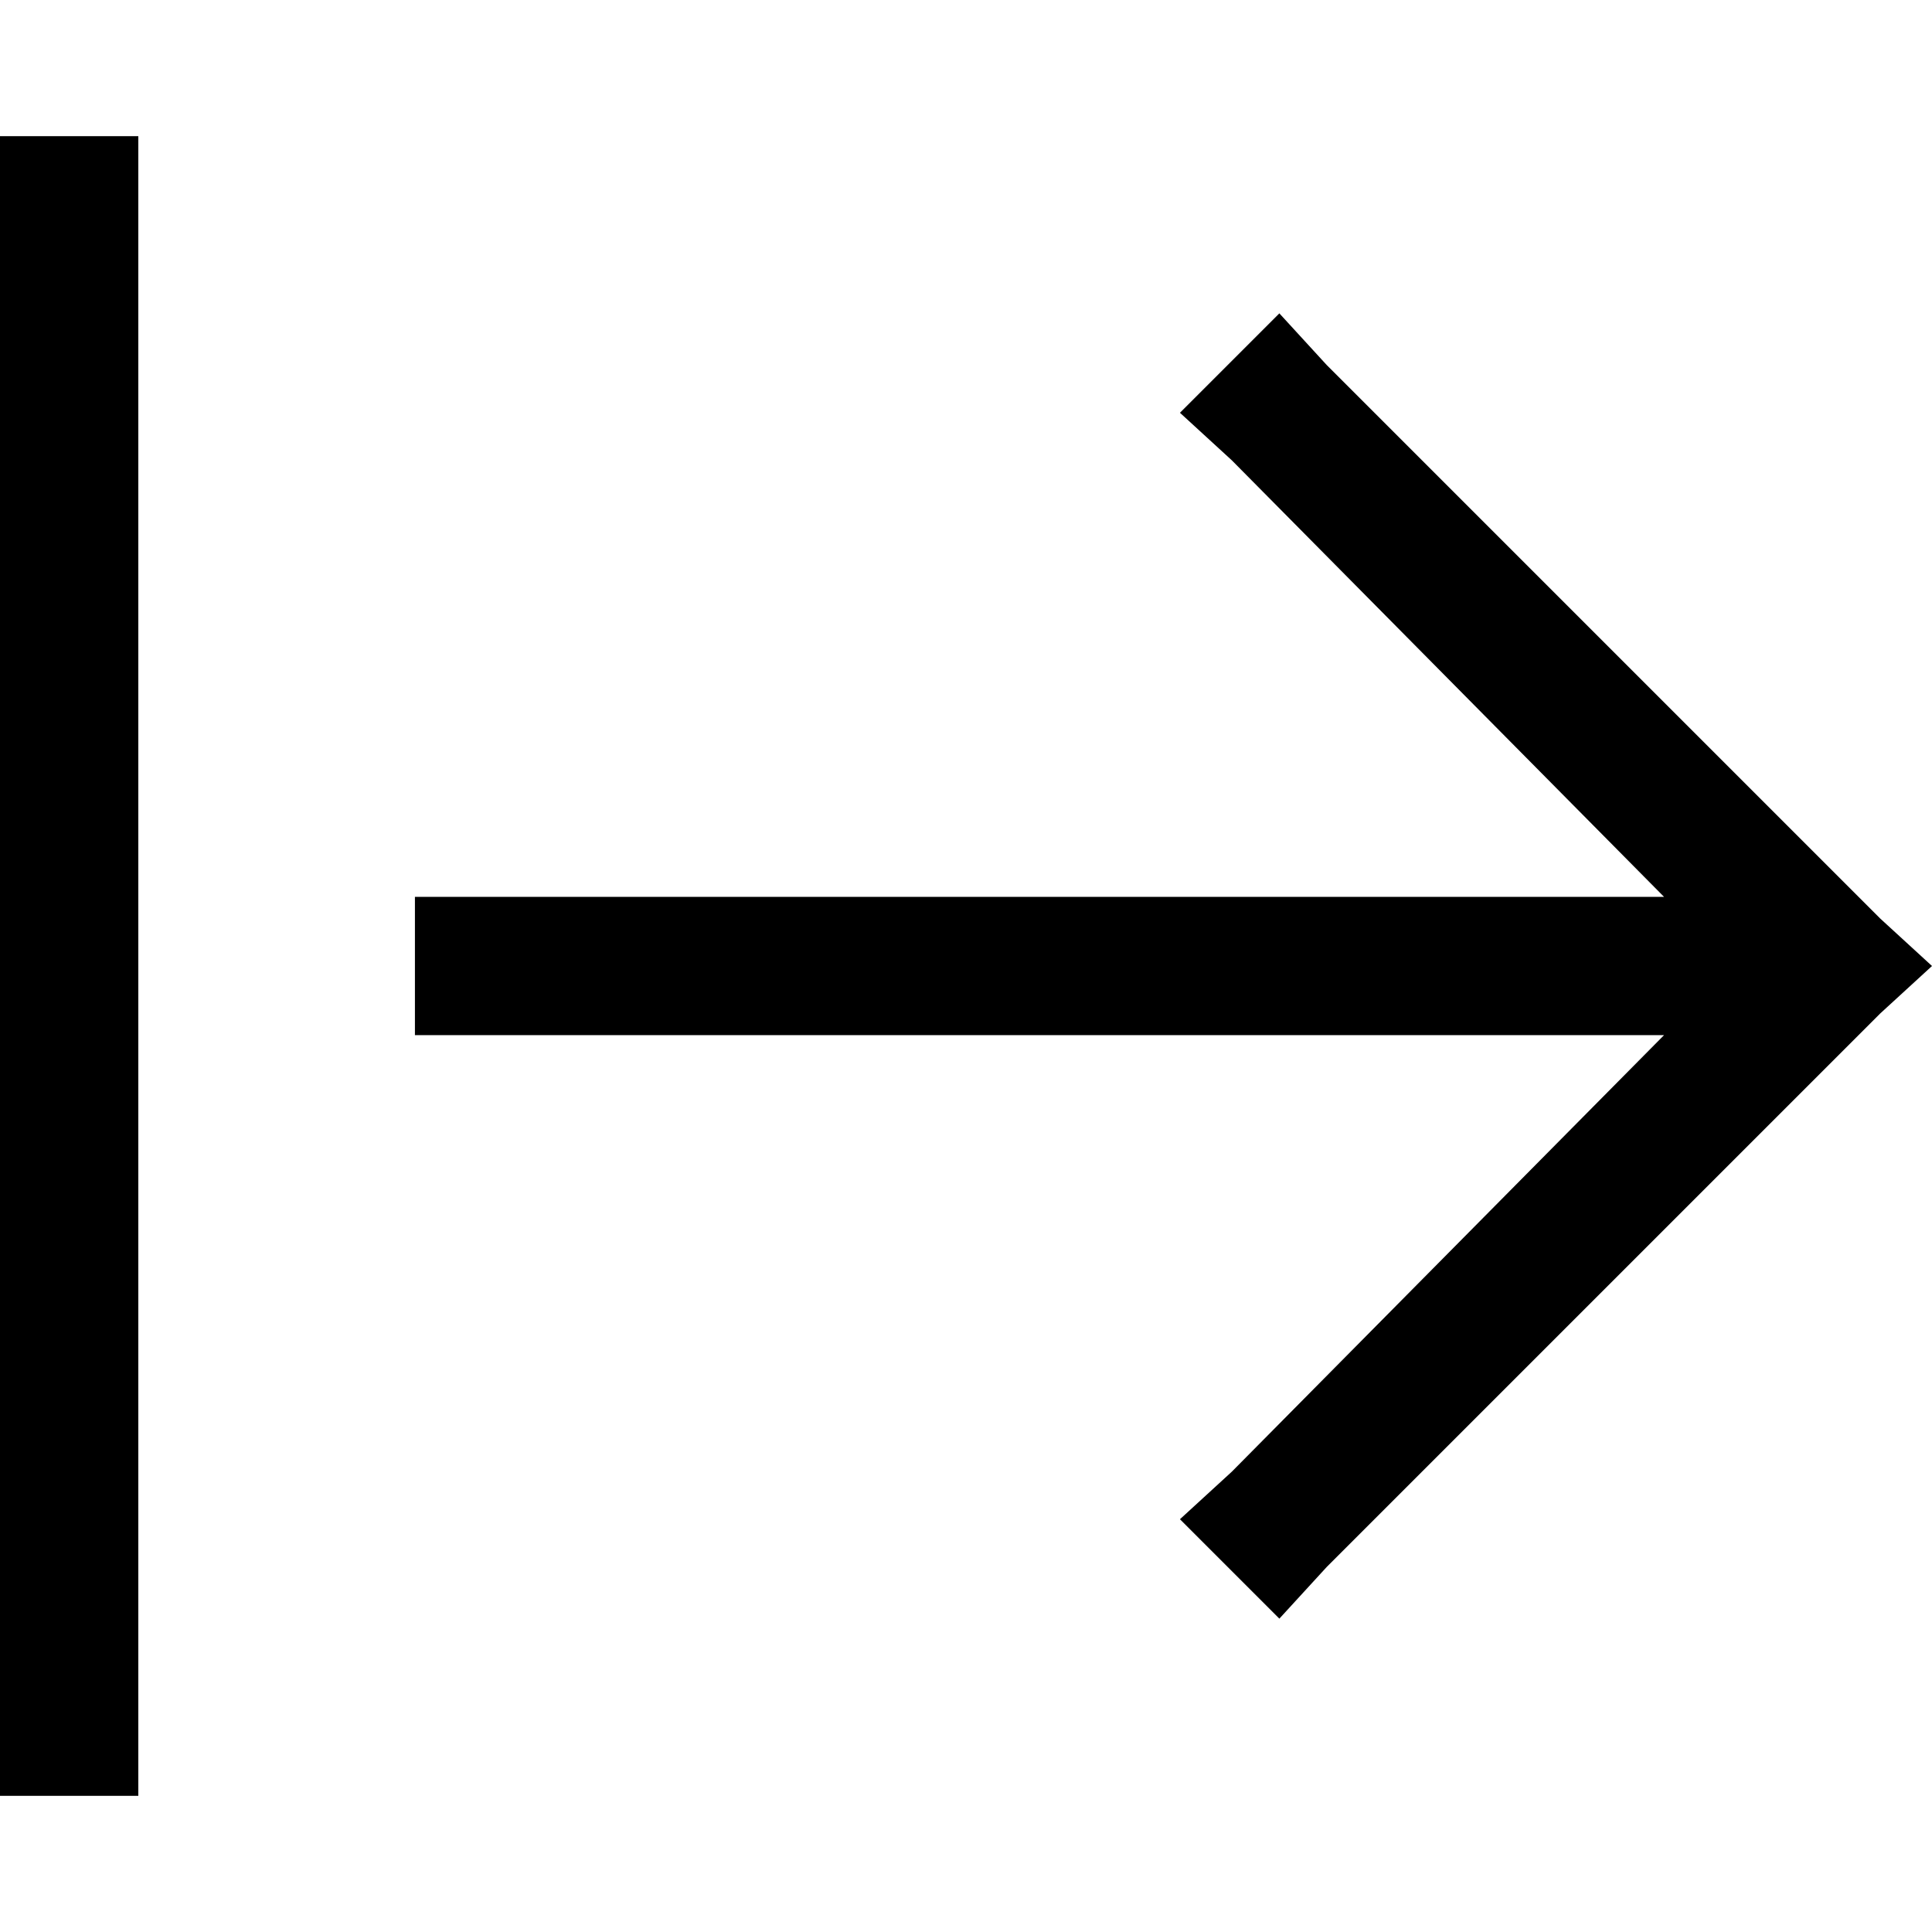 <svg xmlns="http://www.w3.org/2000/svg" viewBox="0 0 512 512">
  <path d="M 498.255 268.6 L 512 256 L 498.255 243.4 L 351.642 96.787 L 339.043 83.043 L 312.698 109.387 L 326.443 121.987 L 440.984 237.673 L 128.286 237.673 L 109.96 237.673 L 109.96 274.327 L 128.286 274.327 L 440.984 274.327 L 326.443 390.013 L 312.698 402.613 L 339.043 428.957 L 351.642 415.213 L 498.255 268.6 L 498.255 268.6 Z M 36.653 54.407 L 36.653 36.081 L 0 36.081 L 0 54.407 L 0 457.593 L 0 475.919 L 36.653 475.919 L 36.653 457.593 L 36.653 54.407 L 36.653 54.407 Z" />
</svg>